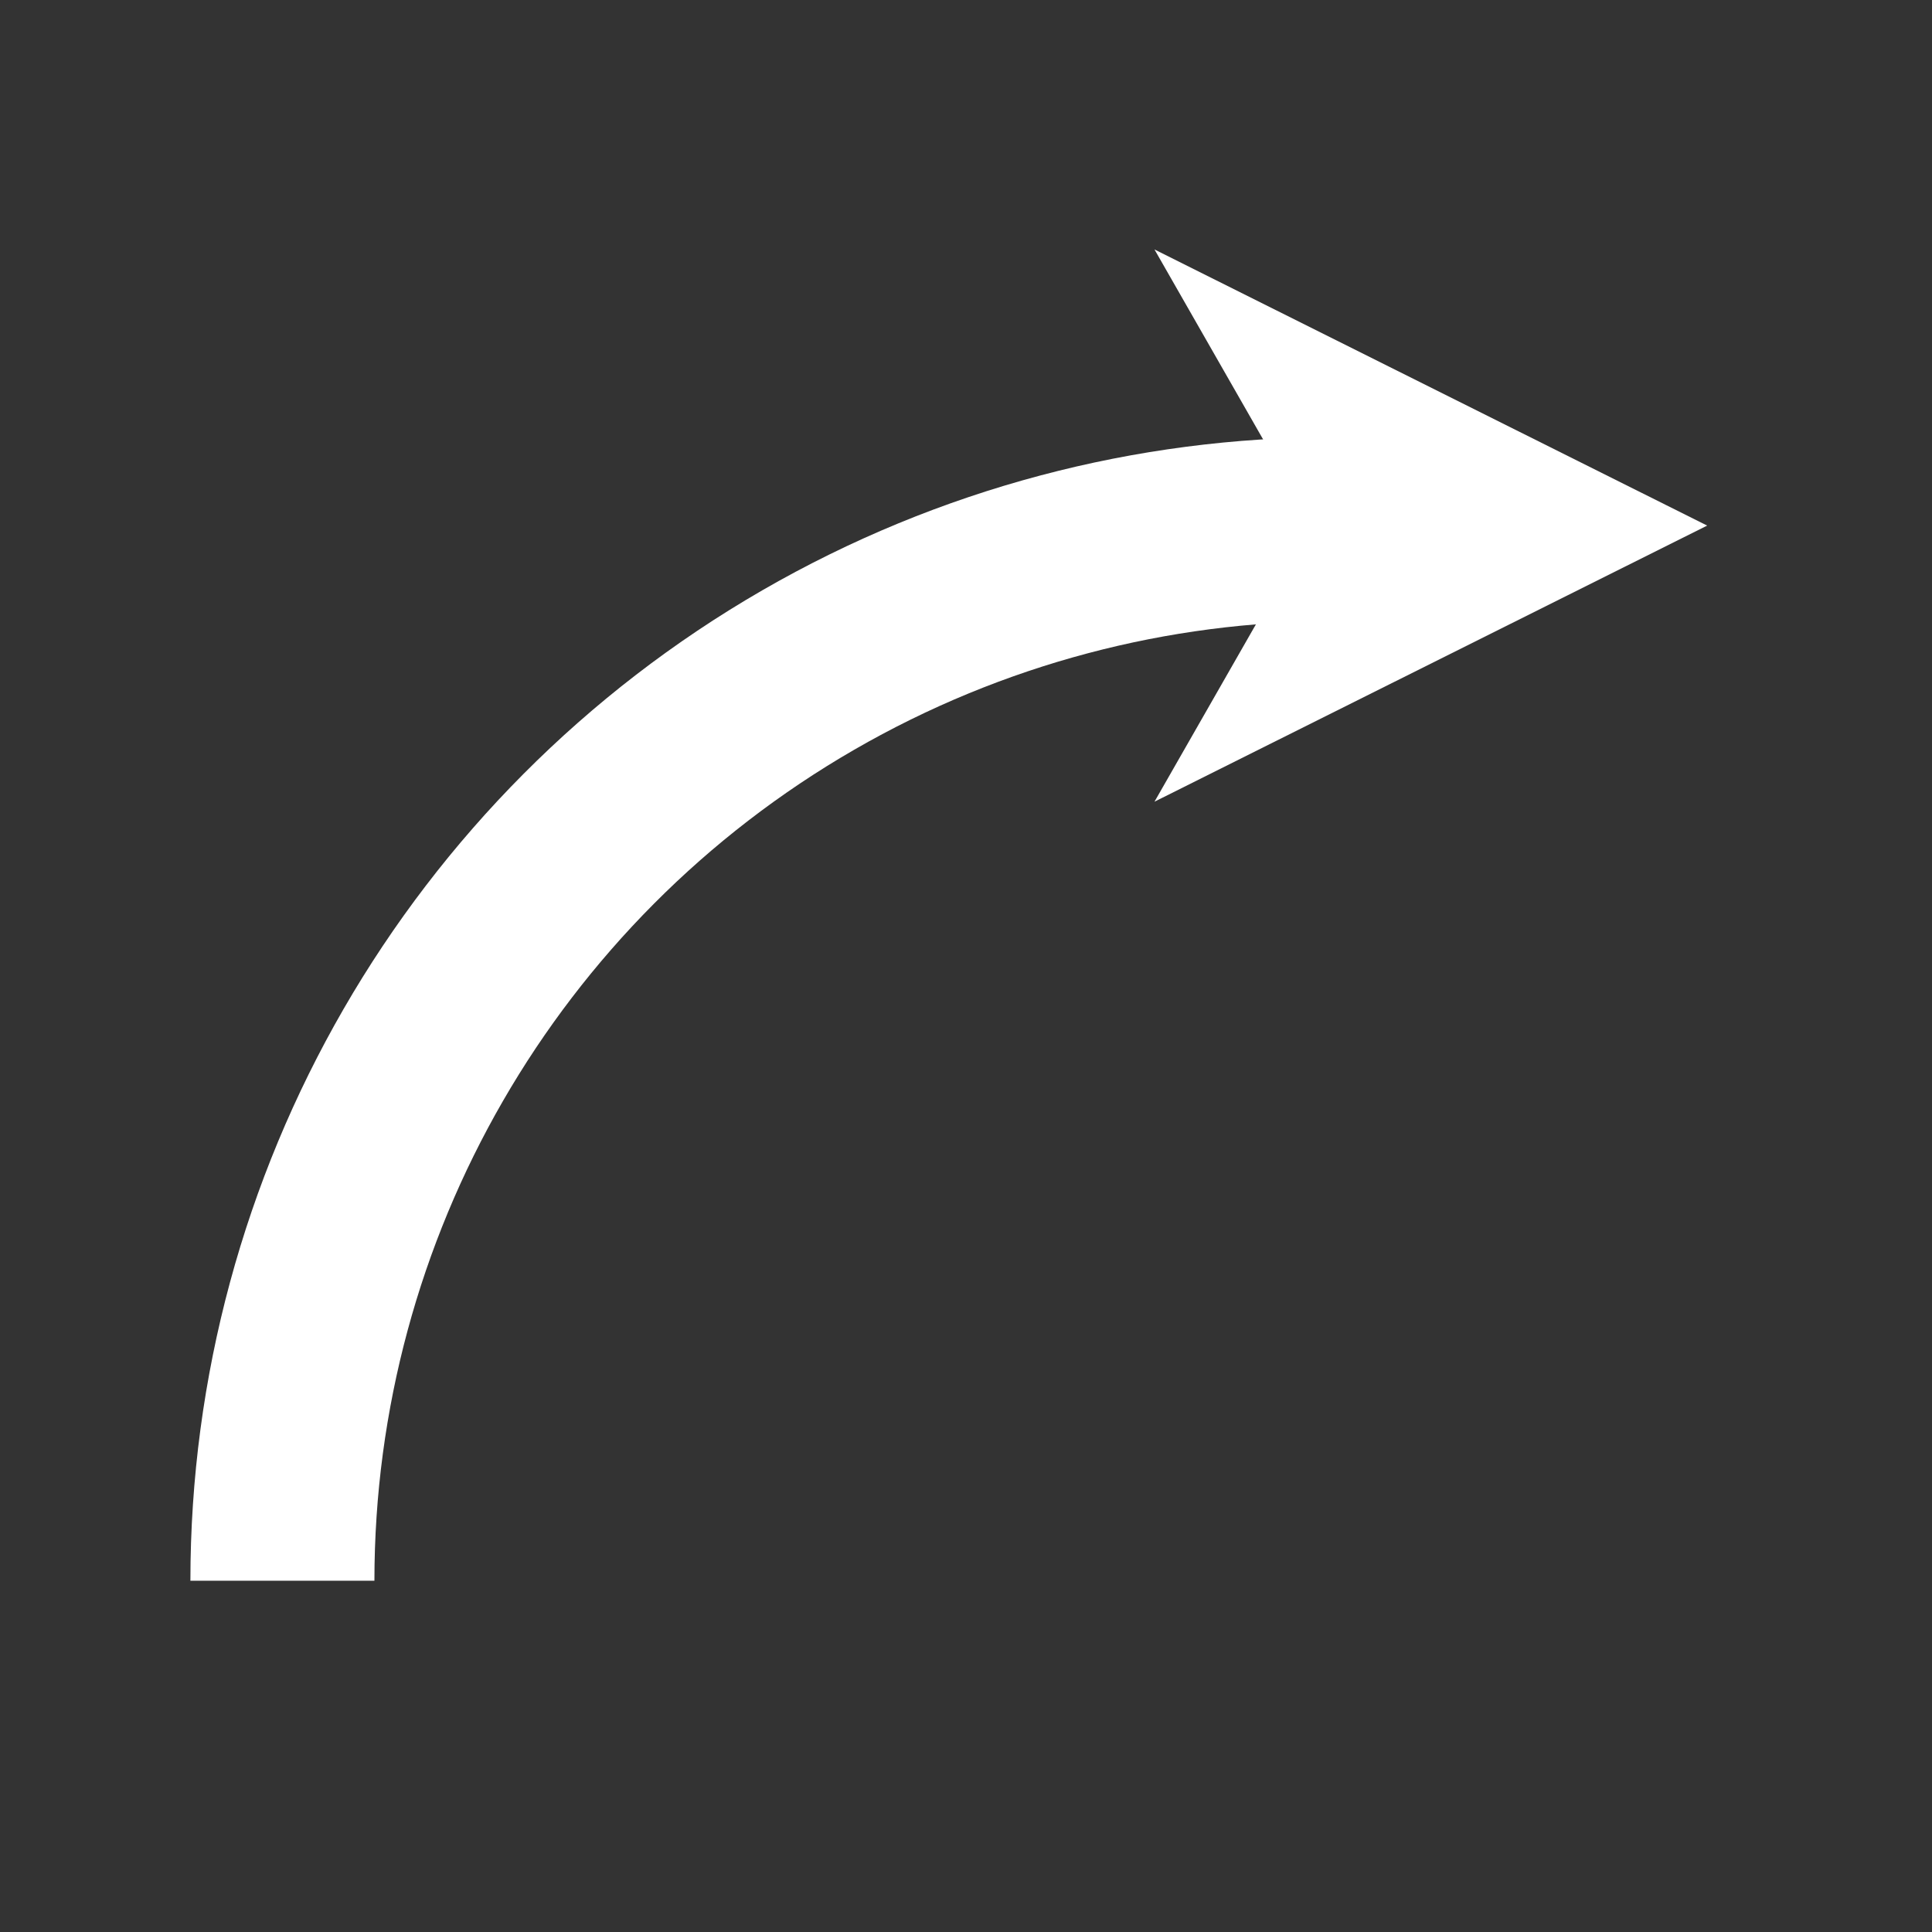 <?xml version="1.0" encoding="UTF-8" standalone="no"?>
<!-- Created with Inkscape (http://www.inkscape.org/) -->

<svg
   width="105mm"
   height="105mm"
   viewBox="0 0 105 105"
   version="1.1"
   id="svg5"
   inkscape:version="1.1.2 (0a00cf5339, 2022-02-04)"
   sodipodi:docname="turn_right.svg"
   xmlns:inkscape="http://www.inkscape.org/namespaces/inkscape"
   xmlns:sodipodi="http://sodipodi.sourceforge.net/DTD/sodipodi-0.dtd"
   xmlns="http://www.w3.org/2000/svg"
   xmlns:svg="http://www.w3.org/2000/svg">
  <rect x="0" y="0" width="105" height="105" fill="#333333" stroke="none"/>
  <sodipodi:namedview
     id="namedview7"
     pagecolor="#505050"
     bordercolor="#eeeeee"
     borderopacity="1"
     inkscape:pageshadow="0"
     inkscape:pageopacity="0"
     inkscape:pagecheckerboard="0"
     inkscape:document-units="mm"
     showgrid="false"
     inkscape:zoom="0.50788326"
     inkscape:cx="-71.866909"
     inkscape:cy="361.3035"
     inkscape:window-width="1920"
     inkscape:window-height="1080"
     inkscape:window-x="0"
     inkscape:window-y="0"
     inkscape:window-maximized="1"
     inkscape:current-layer="layer1"
     inkscape:snap-global="false"
     inkscape:snap-bbox="false" />
  <defs
     id="defs2">
    <marker
       style="overflow:visible"
       id="Arrow1Lstart"
       refX="0.0"
       refY="0.0"
       orient="auto"
       inkscape:stockid="Arrow1Lstart"
       inkscape:isstock="true">
      <path
         transform="scale(0.8) translate(12.5,0)"
         style="fill-rule:evenodd;fill:context-stroke;stroke:context-stroke;stroke-width:1.0pt"
         d="M 0.0,0.0 L 5.0,-5.0 L -12.5,0.0 L 5.0,5.0 L 0.0,0.0 z "
         id="path1126" />
    </marker>
    <marker
       style="overflow:visible;"
       id="Arrow1Lend"
       refX="0.0"
       refY="0.0"
       orient="auto"
       inkscape:stockid="Arrow1Lend"
       inkscape:isstock="true">
      <path
         transform="scale(0.8) rotate(180) translate(12.5,0)"
         style="fill-rule:evenodd;fill:context-stroke;stroke:context-stroke;stroke-width:1.0pt;"
         d="M 0.0,0.0 L 5.0,-5.0 L -12.5,0.0 L 5.0,5.0 L 0.0,0.0 z "
         id="path1129" />
    </marker>
    <linearGradient
       id="linearGradient1135"
       inkscape:swatch="solid">
      <stop
         style="stop-color:#ffffff;stop-opacity:1;"
         offset="0"
         id="stop1133" />
    </linearGradient>
    <clipPath
       clipPathUnits="userSpaceOnUse"
       id="clipPath3364">
      <rect
         style="opacity:0.5;fill:#808080;fill-opacity:1;stroke:#808080;stroke-width:0;stroke-miterlimit:4;stroke-dasharray:none;stroke-opacity:1"
         id="rect3366"
         width="78.784"
         height="154.679"
         x="-33.858"
         y="42.765" />
    </clipPath>
    <clipPath
       clipPathUnits="userSpaceOnUse"
       id="clipPath3472">
      <rect
         style="opacity:0.5;fill:#808080;fill-opacity:1;stroke:#808080;stroke-width:0;stroke-miterlimit:4;stroke-dasharray:none;stroke-opacity:1"
         id="rect3474"
         width="74.337"
         height="65.027"
         x="7.082"
         y="42.765" />
    </clipPath>
    <clipPath
       clipPathUnits="userSpaceOnUse"
       id="clipPath3472-3">
      <rect
         style="opacity:0.5;fill:#808080;fill-opacity:1;stroke:#808080;stroke-width:0;stroke-miterlimit:4;stroke-dasharray:none;stroke-opacity:1"
         id="rect3474-6"
         width="74.337"
         height="65.027"
         x="7.082"
         y="42.765" />
    </clipPath>
    <clipPath
       clipPathUnits="userSpaceOnUse"
       id="clipPath3472-5">
      <rect
         style="opacity:0.5;fill:#808080;fill-opacity:1;stroke:#808080;stroke-width:0;stroke-miterlimit:4;stroke-dasharray:none;stroke-opacity:1"
         id="rect3474-3"
         width="74.337"
         height="65.027"
         x="7.082"
         y="42.765" />
    </clipPath>
  </defs>
  <g
     inkscape:label="Layer 1"
     inkscape:groupmode="layer"
     id="layer1"
     transform="translate(29.117,-42.765)">
    <g
       id="g1160"
       transform="rotate(45,23.383,95.265)" />
    <g
       id="g1100"
       transform="matrix(0,0.591,-0.338,0,80.845,57.51)"
       style="fill:#ffffff;fill-opacity:1">
      <g
         id="path1124"
         style="fill:#ffffff;fill-opacity:1">
        <path
           style="color:#000000;fill:#ffffff;-inkscape-stroke:none;fill-opacity:1"
           d="m 20.883,60.537 v 20 h 5 v -20 z"
           id="path1075" />
        <g
           id="g1065"
           style="fill:#ffffff;fill-opacity:1">
          <g
             id="path1067"
             style="fill:#ffffff;fill-opacity:1">
            <path
               style="color:#000000;fill:#ffffff;fill-rule:evenodd;stroke-width:4pt;-inkscape-stroke:none;fill-opacity:1"
               d="m 23.383,110.538 20,20 -20,-70 -20,70 z"
               id="path1071" />
            <path
               style="color:#000000;fill:#ffffff;fill-rule:evenodd;-inkscape-stroke:none;fill-opacity:1"
               d="M 23.383,50.83 -2.008,139.699 23.383,114.309 48.773,139.699 Z m 0,19.416 14.609,51.129 -14.609,-14.609 -1.885,1.887 -12.725,12.725 z"
               id="path1073" />
          </g>
        </g>
      </g>
    </g>
    <circle
       style="fill:#ffffff;fill-opacity:0;stroke:#ffffff;stroke-width:8.75;stroke-miterlimit:4;stroke-dasharray:none;stroke-opacity:1"
       id="path924"
       clip-path="url(#clipPath3472)"
       transform="matrix(-1.143,0,0,-1.143,51.476,177.555)"
       r="50"
       cy="42.765"
       cx="7.082" />
  </g>
</svg>
